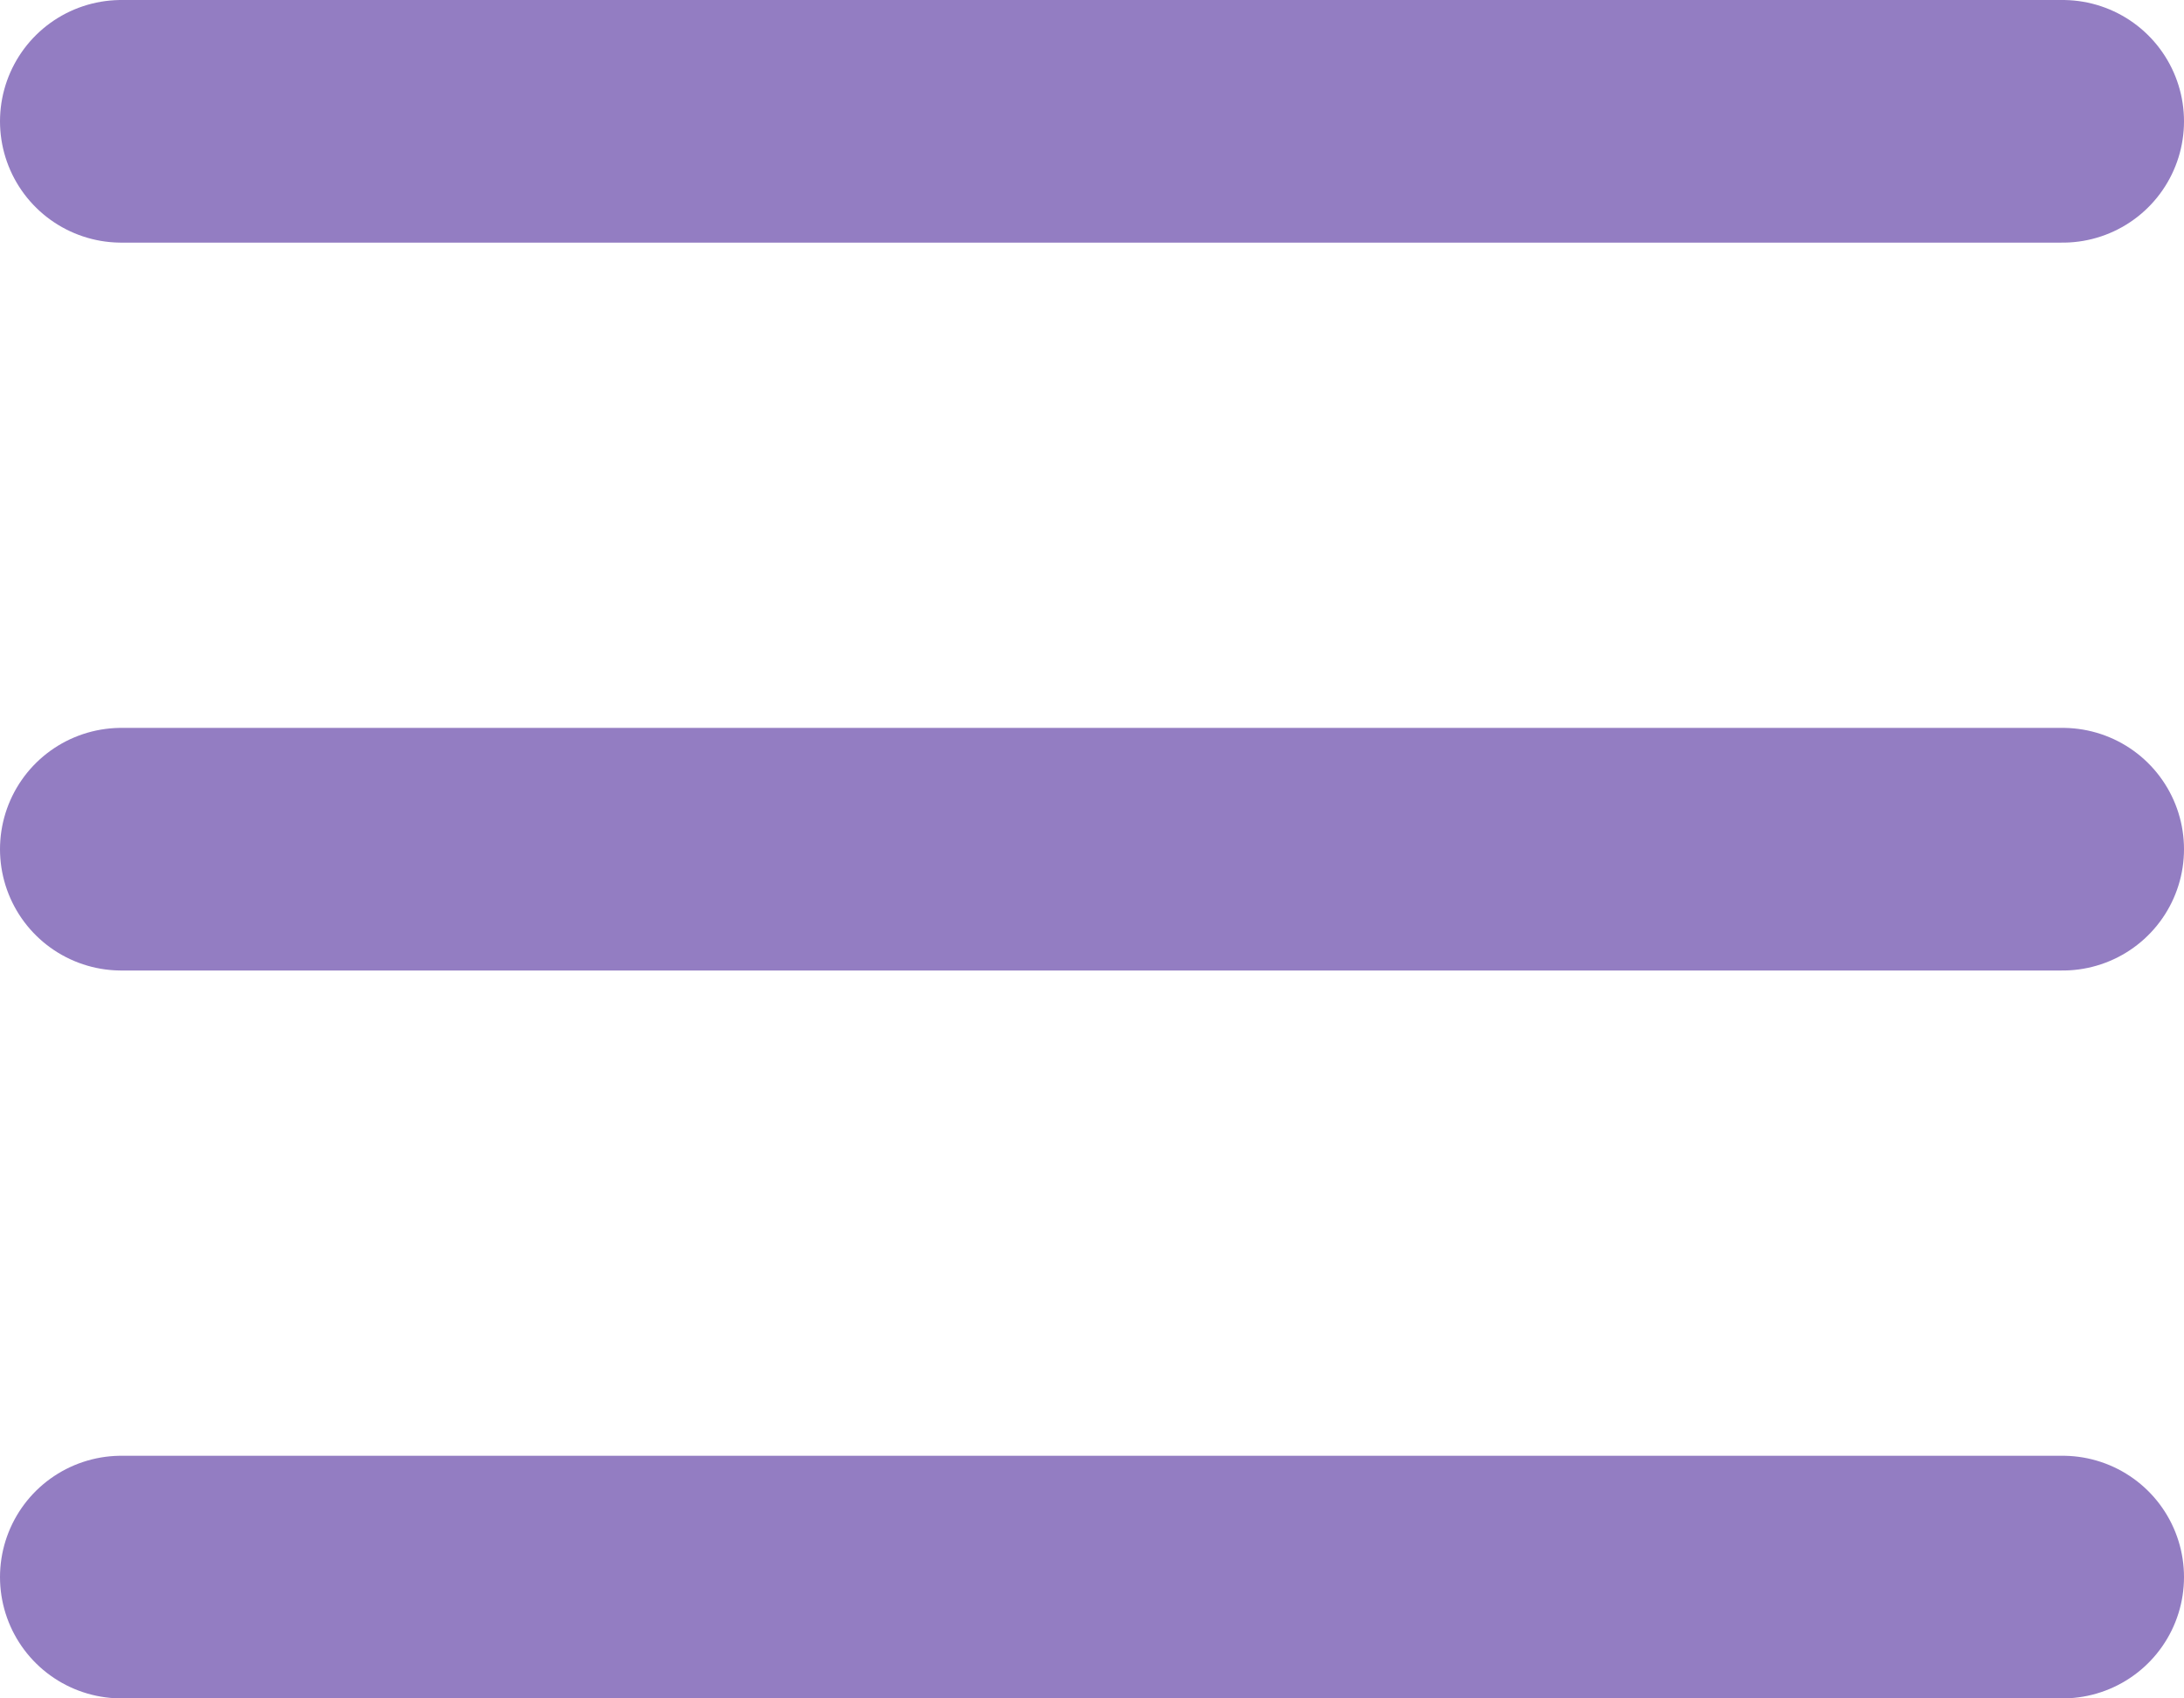 <svg width="18" height="14" viewBox="0 0 18 14" fill="none" xmlns="http://www.w3.org/2000/svg">
<path d="M1 1H17M1 7H17M1 13H17" stroke="#937DC2" stroke-width="2" stroke-linecap="round" stroke-linejoin="round"/>
</svg>
